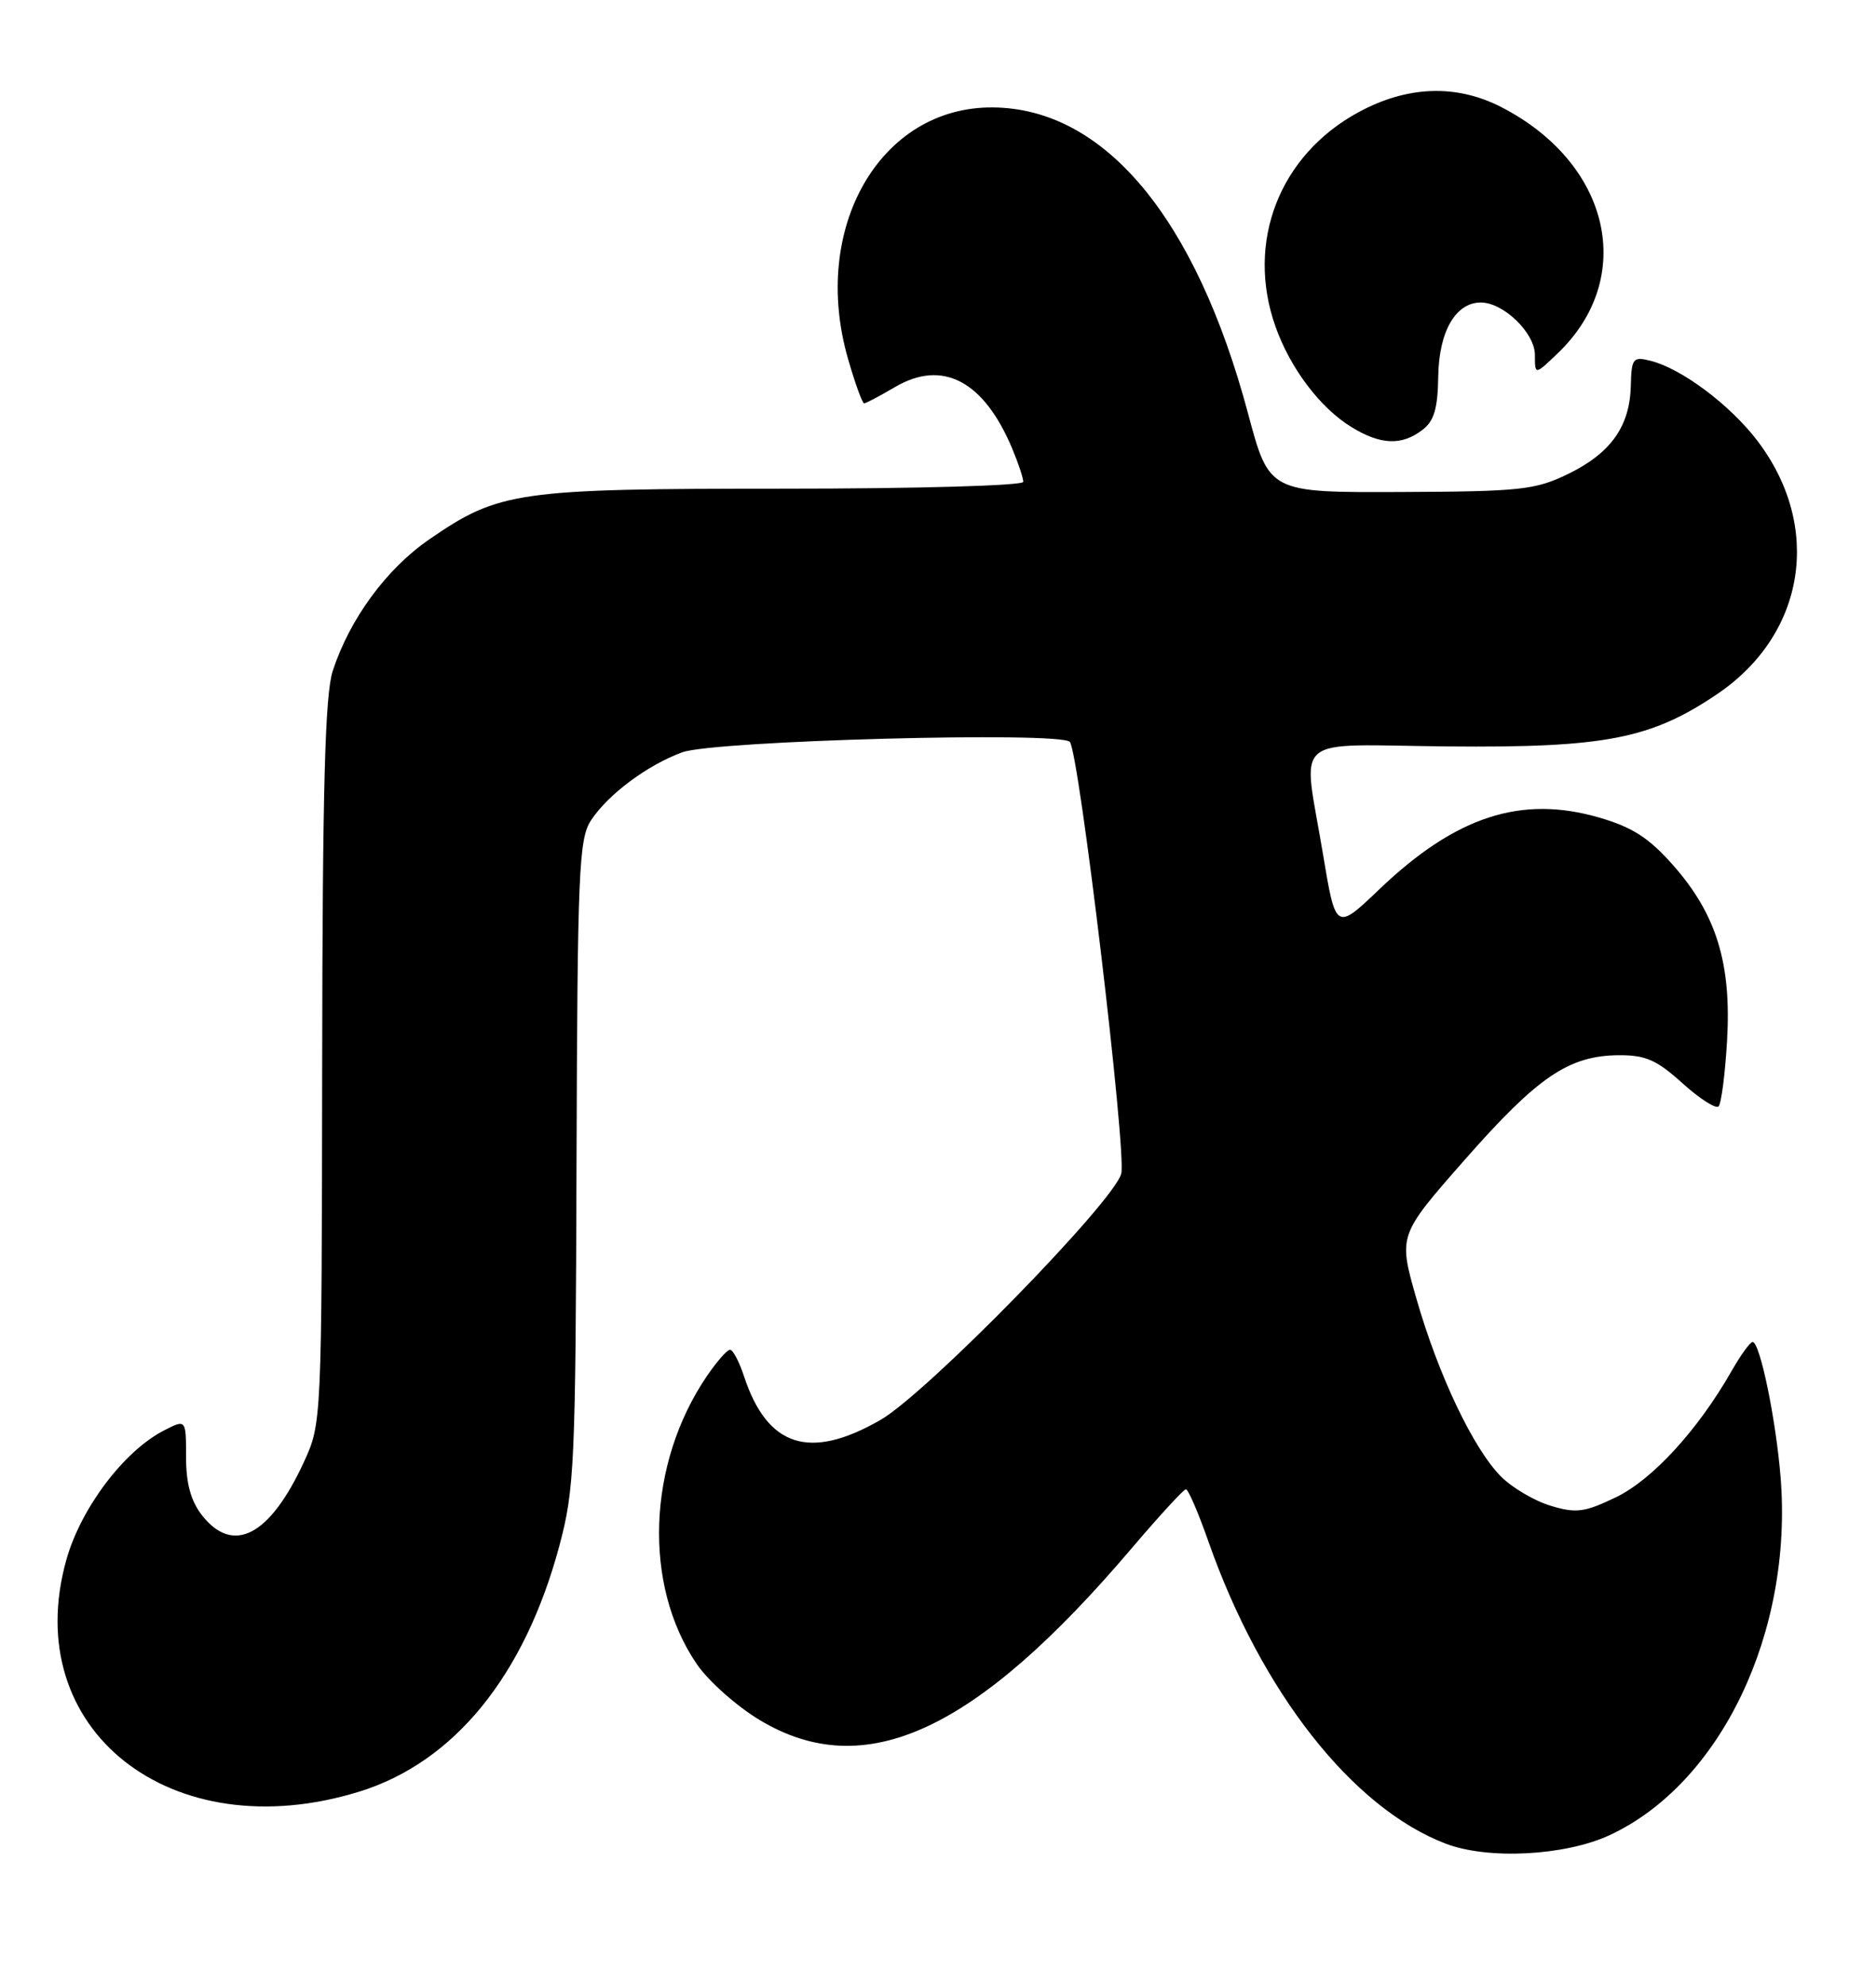 <?xml version="1.0" encoding="UTF-8" standalone="no"?>
<!DOCTYPE svg PUBLIC "-//W3C//DTD SVG 1.1//EN" "http://www.w3.org/Graphics/SVG/1.1/DTD/svg11.dtd" >
<svg xmlns="http://www.w3.org/2000/svg" xmlns:xlink="http://www.w3.org/1999/xlink" version="1.1" viewBox="0 0 242 256">
 <g >
 <path fill="currentColor"
d=" M 207.66 236.58 C 221.98 229.91 231.28 210.47 229.70 190.53 C 229.10 183.01 227.03 173.00 226.08 173.01 C 225.76 173.01 224.52 174.73 223.33 176.82 C 219.02 184.36 213.18 190.73 208.49 193.01 C 204.42 194.97 203.34 195.12 200.05 194.13 C 197.97 193.51 195.08 191.81 193.63 190.36 C 190.07 186.79 185.53 177.26 182.70 167.38 C 180.38 159.26 180.38 159.26 188.94 149.53 C 198.35 138.83 202.35 136.11 208.75 136.04 C 212.26 136.01 213.69 136.63 217.02 139.64 C 219.24 141.64 221.34 142.99 221.69 142.64 C 222.04 142.29 222.54 138.46 222.79 134.12 C 223.36 124.22 221.42 117.89 215.86 111.58 C 212.74 108.04 210.60 106.65 206.32 105.41 C 196.26 102.48 187.81 105.22 177.95 114.63 C 172.31 120.01 172.31 120.01 170.65 110.05 C 168.05 94.38 166.13 96.03 186.75 96.23 C 207.05 96.42 212.99 95.26 221.56 89.45 C 232.94 81.73 235.12 67.86 226.68 56.80 C 223.16 52.19 216.92 47.52 212.94 46.52 C 210.64 45.94 210.46 46.17 210.37 49.78 C 210.23 55.01 207.76 58.45 202.23 61.13 C 198.04 63.16 196.08 63.37 180.67 63.43 C 163.72 63.50 163.72 63.50 160.99 53.29 C 154.24 28.06 142.47 13.96 128.07 13.85 C 113.52 13.73 104.50 29.43 109.41 46.32 C 110.31 49.44 111.24 52.00 111.47 52.00 C 111.70 52.00 113.48 51.06 115.42 49.92 C 121.57 46.28 126.92 49.09 130.59 57.87 C 131.37 59.73 132.00 61.64 132.00 62.12 C 132.00 62.61 118.19 63.00 101.16 63.00 C 66.70 63.00 64.39 63.33 55.37 69.54 C 49.83 73.36 45.12 79.78 42.92 86.50 C 41.93 89.55 41.60 101.57 41.56 137.00 C 41.50 183.34 41.49 183.52 39.20 188.49 C 34.82 197.99 30.09 200.47 26.07 195.37 C 24.62 193.52 24.00 191.27 24.00 187.84 C 24.00 182.95 24.00 182.95 21.11 184.44 C 15.96 187.10 10.42 194.46 8.56 201.09 C 2.42 222.95 22.05 238.48 46.34 230.98 C 58.57 227.20 67.65 216.06 72.15 199.31 C 74.11 192.02 74.25 188.76 74.37 149.96 C 74.49 112.40 74.67 108.16 76.23 105.77 C 78.42 102.43 83.48 98.65 88.00 96.99 C 92.10 95.48 136.70 94.28 138.00 95.64 C 139.19 96.89 145.34 148.50 144.64 151.30 C 143.74 154.89 119.51 179.66 113.58 183.06 C 104.45 188.31 98.99 186.56 95.98 177.44 C 95.36 175.55 94.54 174.00 94.17 174.01 C 93.80 174.01 92.46 175.54 91.19 177.40 C 83.49 188.71 82.93 204.32 89.86 214.50 C 91.35 216.70 95.02 219.96 98.00 221.75 C 111.55 229.89 125.83 223.30 145.98 199.61 C 149.54 195.43 152.69 192.00 152.98 192.00 C 153.28 192.00 154.59 195.04 155.89 198.75 C 162.70 218.11 174.41 233.04 186.45 237.67 C 191.91 239.78 201.90 239.26 207.66 236.58 Z  M 183.47 55.44 C 184.99 54.30 185.47 52.69 185.53 48.52 C 185.62 42.73 187.77 39.00 191.02 39.00 C 193.95 39.00 198.00 42.92 198.00 45.76 C 198.00 48.37 198.00 48.37 200.95 45.54 C 211.13 35.80 207.76 21.07 193.69 13.82 C 187.87 10.82 181.52 11.05 175.22 14.48 C 165.03 20.02 160.69 31.20 164.52 42.06 C 166.43 47.48 170.31 52.61 174.37 55.08 C 178.10 57.36 180.80 57.47 183.47 55.44 Z "/>
</g>
</svg>